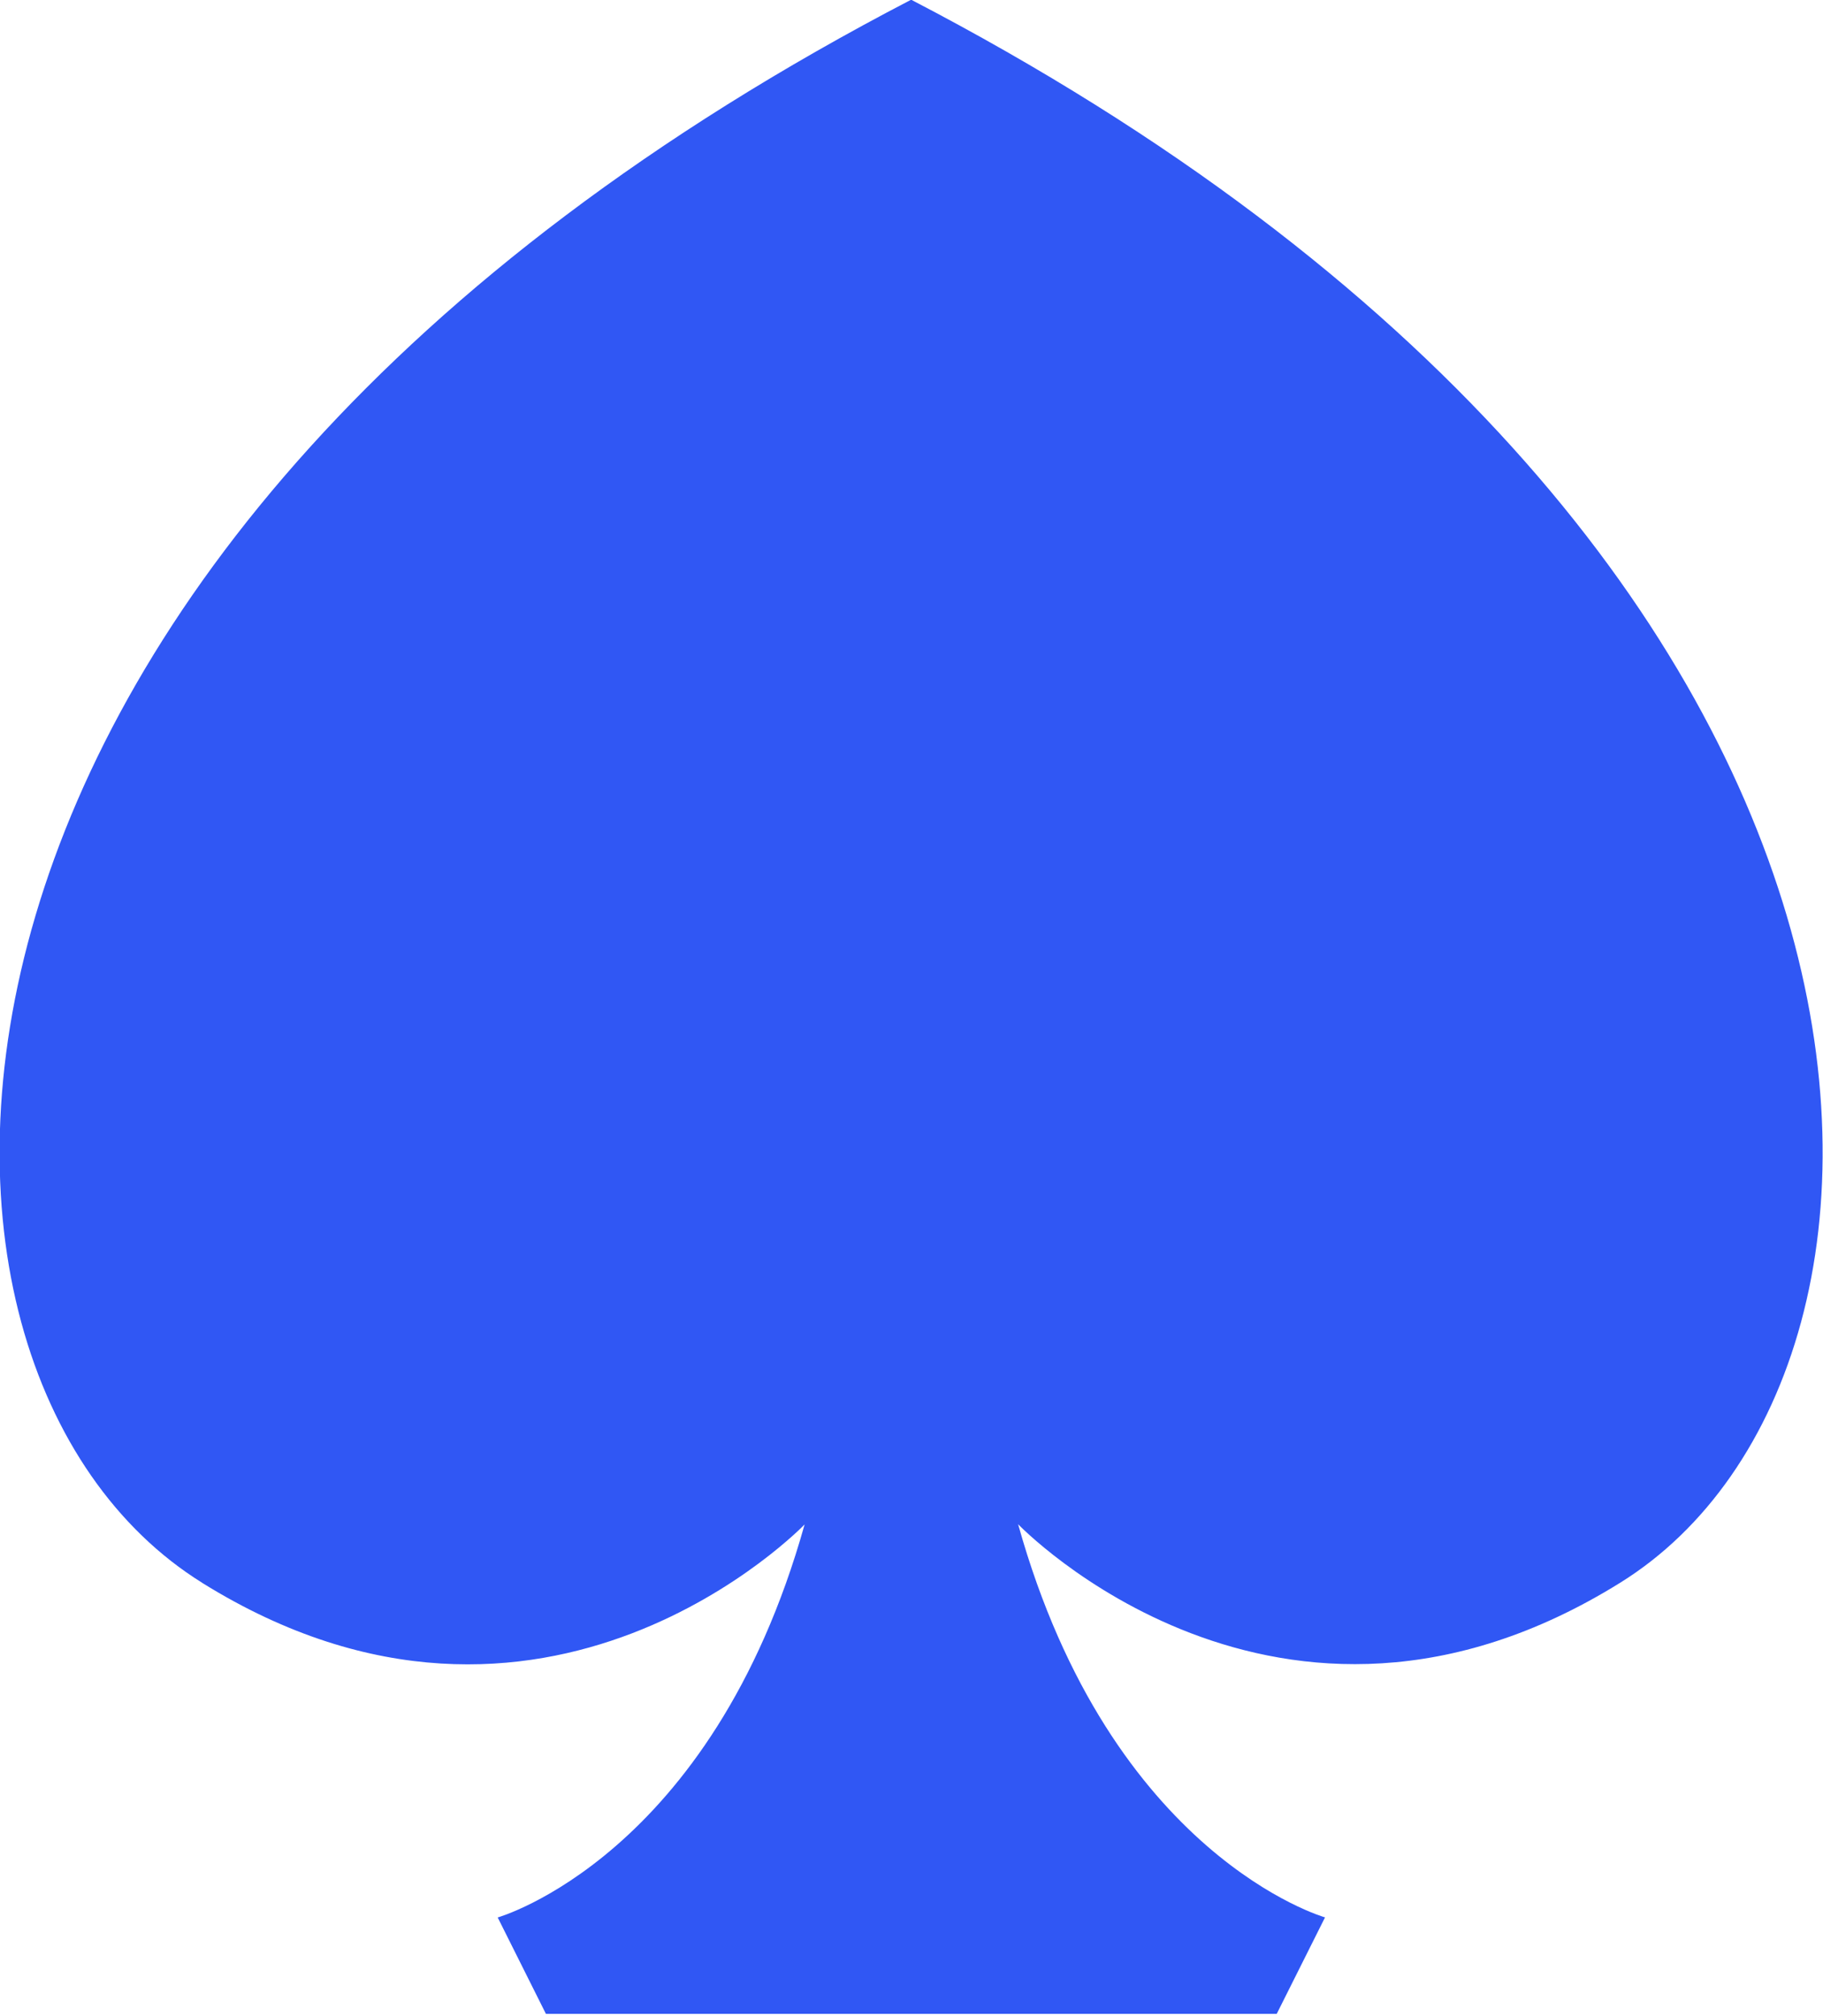 <svg viewBox="0 0 256 283" xmlns="http://www.w3.org/2000/svg"><path fill="#3057F4" d="M28.42 222.24c48.02 29.85 84.57-8.22 84.57-8.22 -13.07 46.67-43.1 55.18-43.1 55.18l6.77 13.53h102.63l6.78-13.54s-30.05-8.51-43.1-55.2c0 0 36.54 38.08 84.56 8.21 48.02-29.85 47.51-145.79-99.58-222.24C-19.15 76.39-19.66 192.33 28.37 222.2Z"/></svg>